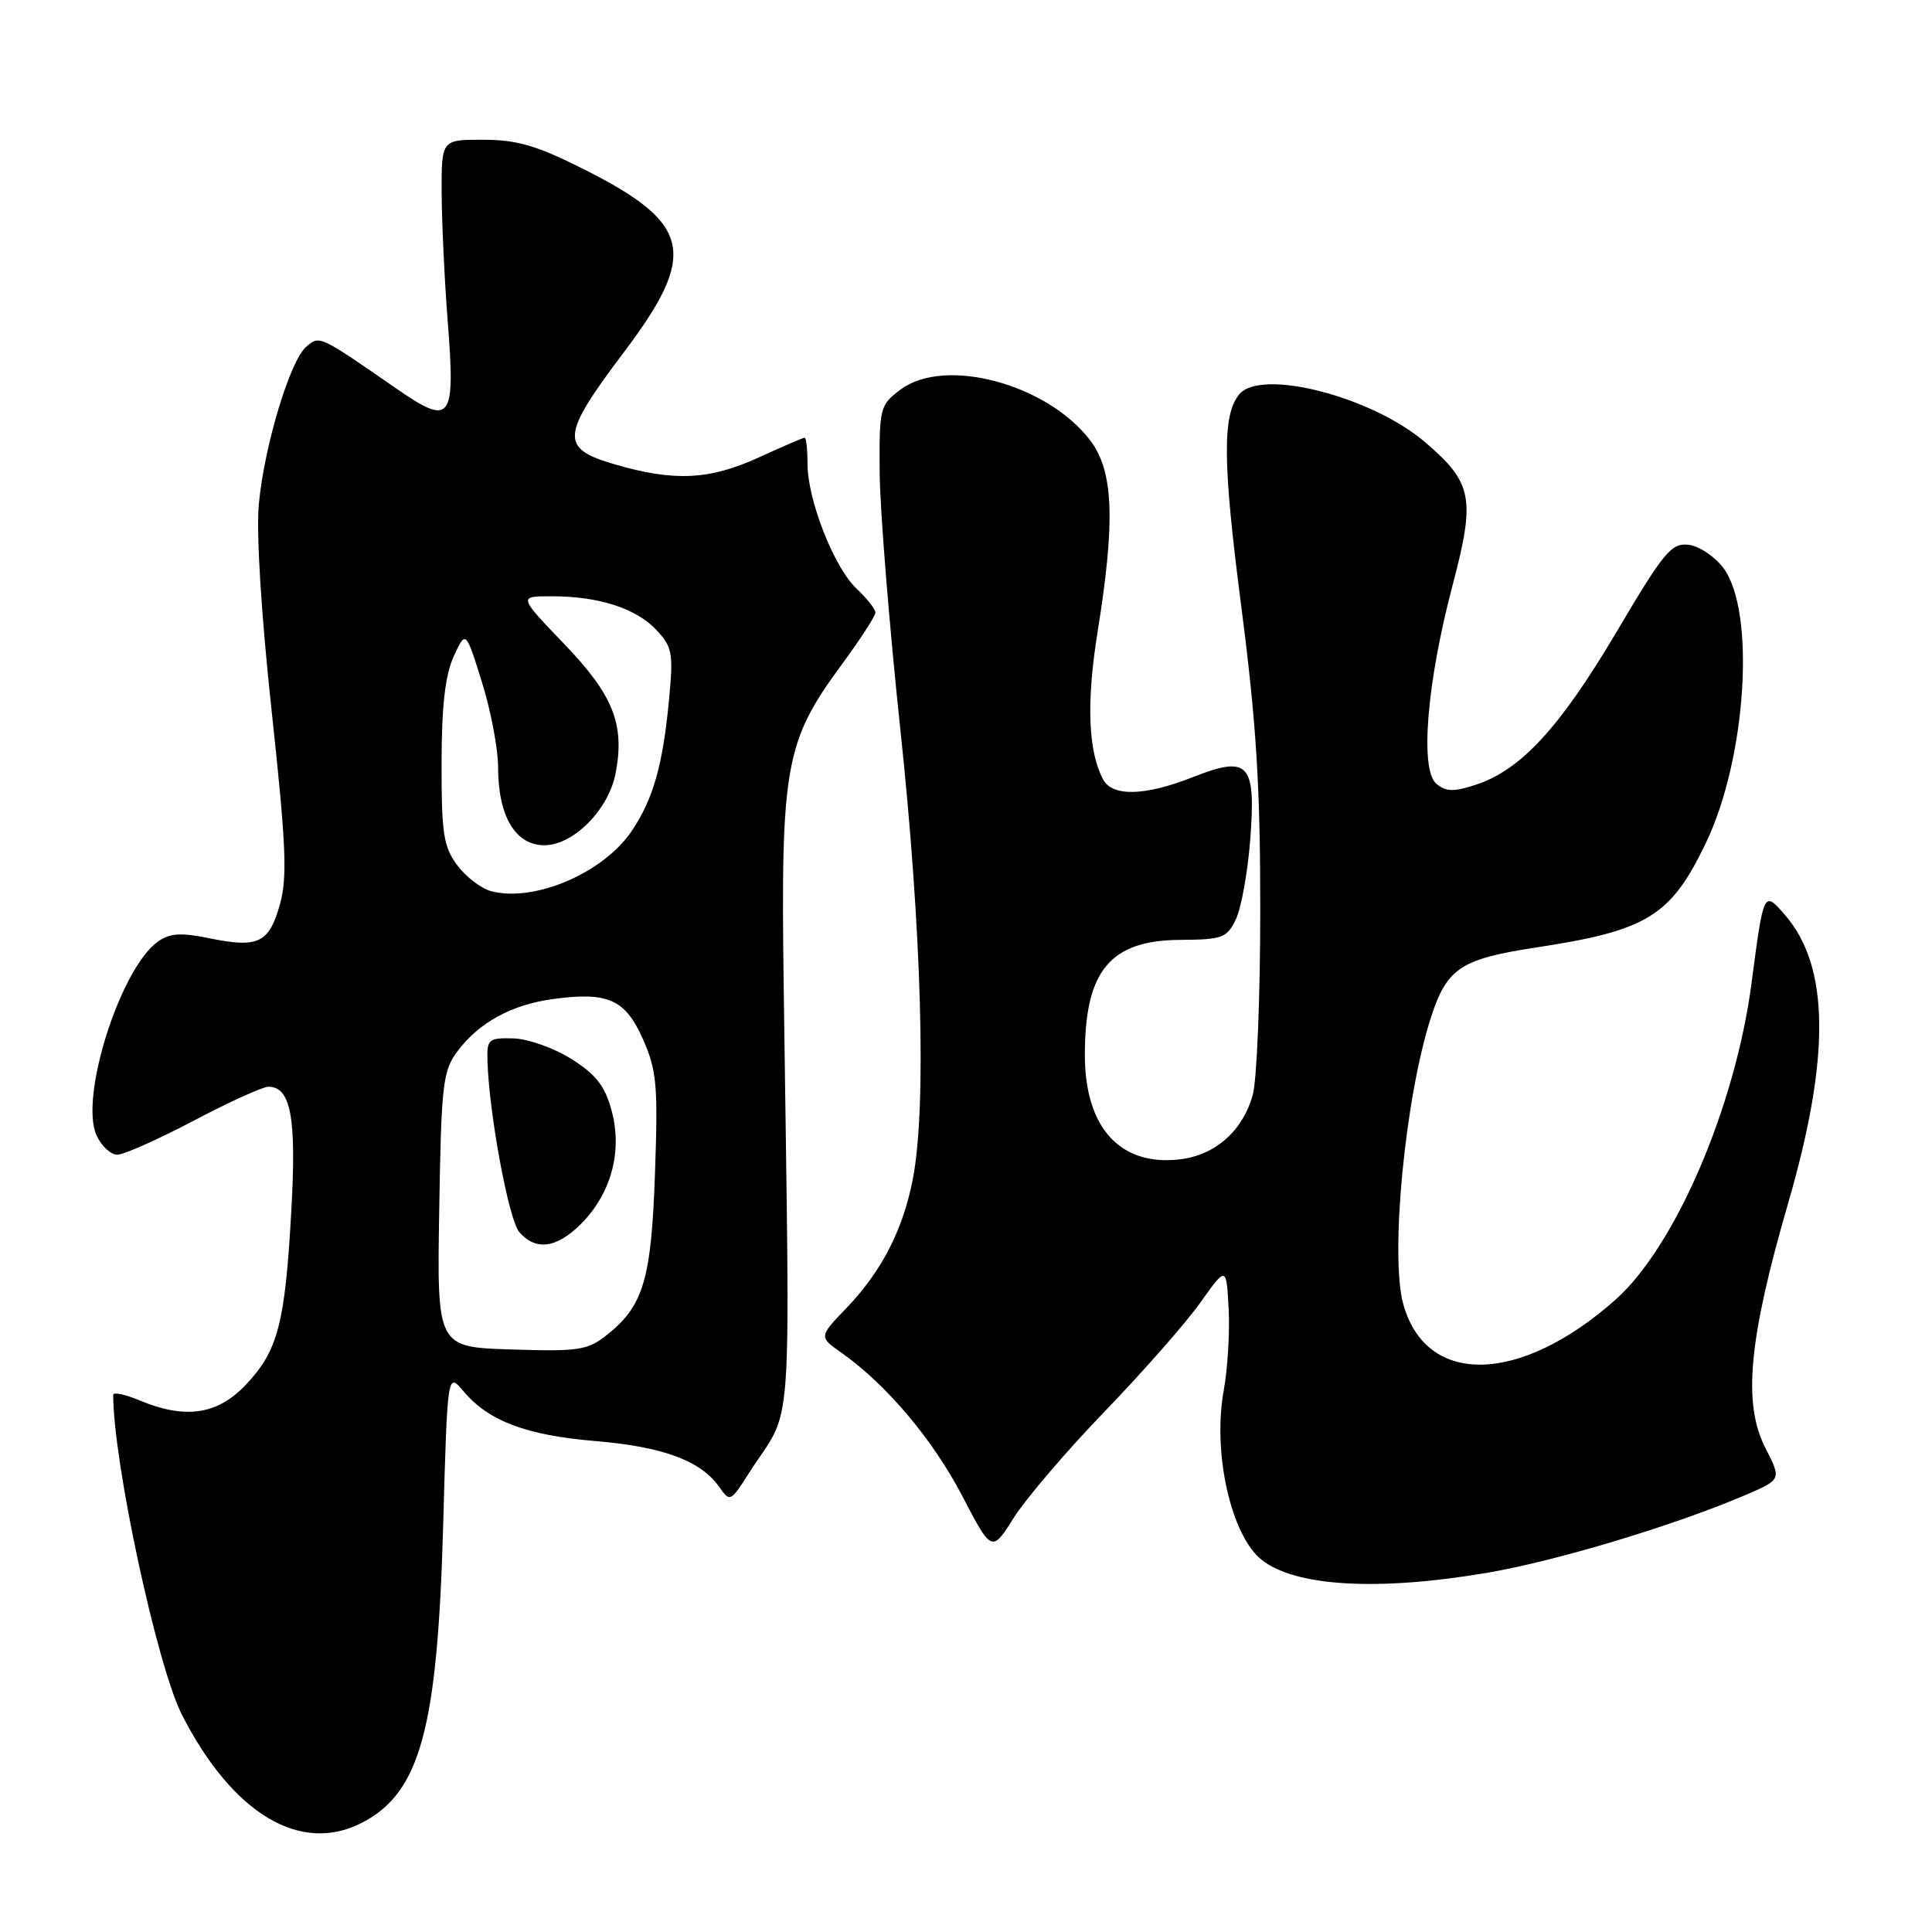 <?xml version="1.0" encoding="UTF-8" standalone="no"?>
<!DOCTYPE svg PUBLIC "-//W3C//DTD SVG 1.1//EN" "http://www.w3.org/Graphics/SVG/1.1/DTD/svg11.dtd" >
<svg xmlns="http://www.w3.org/2000/svg" xmlns:xlink="http://www.w3.org/1999/xlink" version="1.1" viewBox="0 0 256 256">
 <g >
 <path fill="currentColor"
d=" M 47.97 241.52 C 55.67 237.53 57.97 229.13 58.72 202.17 C 59.29 181.83 59.29 181.83 61.40 184.33 C 64.74 188.30 69.71 190.18 78.92 190.95 C 87.87 191.70 92.88 193.56 95.31 197.04 C 96.71 199.04 96.81 199.00 99.13 195.36 C 105.24 185.76 104.68 193.37 103.84 130.50 C 103.45 101.50 104.03 98.25 111.49 88.12 C 113.97 84.75 116.00 81.62 116.00 81.17 C 116.00 80.72 114.88 79.30 113.51 78.01 C 110.52 75.20 107.00 66.26 107.00 61.46 C 107.00 59.56 106.83 58.00 106.62 58.00 C 106.41 58.00 103.67 59.18 100.53 60.62 C 94.00 63.60 89.35 63.83 81.47 61.53 C 74.16 59.41 74.29 57.78 82.67 46.67 C 92.50 33.64 91.65 29.65 77.55 22.52 C 71.19 19.31 68.59 18.53 64.08 18.52 C 58.50 18.50 58.50 18.50 58.52 25.50 C 58.54 29.35 58.89 37.00 59.32 42.50 C 60.36 55.83 59.81 56.53 52.45 51.44 C 42.26 44.39 42.38 44.44 40.60 45.92 C 38.46 47.69 35.03 59.03 34.30 66.76 C 33.94 70.58 34.60 81.29 36.00 94.26 C 37.91 111.92 38.09 116.23 37.10 119.80 C 35.66 124.95 34.23 125.65 27.83 124.34 C 24.02 123.55 22.53 123.64 20.96 124.74 C 15.96 128.24 10.50 145.42 12.79 150.44 C 13.43 151.85 14.67 153.00 15.54 153.00 C 16.42 153.00 20.97 150.97 25.66 148.50 C 30.35 146.03 34.81 144.00 35.56 144.00 C 38.54 144.00 39.30 148.08 38.60 160.44 C 37.77 175.39 36.83 178.98 32.60 183.46 C 28.82 187.47 24.57 188.10 18.47 185.55 C 16.56 184.75 15.00 184.43 15.00 184.83 C 15.00 193.72 20.81 220.75 24.11 227.22 C 30.81 240.34 39.81 245.74 47.97 241.52 Z  M 197.07 208.40 C 206.27 206.83 221.87 202.13 231.35 198.07 C 236.06 196.04 236.06 196.04 233.90 191.81 C 230.92 185.96 231.71 177.43 236.92 159.50 C 242.56 140.05 242.44 128.08 236.53 121.25 C 233.70 117.99 233.70 117.99 232.09 130.25 C 229.94 146.66 221.98 165.17 214.07 172.21 C 201.37 183.49 188.89 183.72 185.92 172.72 C 184.18 166.25 186.20 145.37 189.59 134.87 C 191.72 128.27 193.51 127.08 203.64 125.53 C 218.30 123.30 221.41 121.37 226.06 111.65 C 231.42 100.43 232.65 81.04 228.37 75.28 C 227.23 73.75 225.16 72.36 223.76 72.19 C 221.47 71.92 220.49 73.09 214.19 83.75 C 206.72 96.37 201.54 102.01 195.59 103.97 C 192.64 104.94 191.61 104.92 190.33 103.86 C 188.12 102.02 189.05 90.51 192.47 77.57 C 195.52 65.99 195.14 63.99 188.83 58.59 C 181.77 52.54 167.09 48.77 164.21 52.25 C 161.95 54.98 162.01 61.30 164.45 80.16 C 166.47 95.77 167.00 104.13 166.99 120.66 C 166.99 132.12 166.54 143.11 166.00 145.07 C 164.67 149.85 161.04 153.06 156.35 153.62 C 148.43 154.56 143.75 149.42 143.75 139.79 C 143.75 128.64 147.09 124.60 156.34 124.54 C 161.99 124.50 162.57 124.29 163.76 121.81 C 164.47 120.33 165.33 115.59 165.66 111.29 C 166.44 101.11 165.48 100.05 158.07 102.97 C 151.68 105.49 147.38 105.59 146.15 103.25 C 144.17 99.47 143.94 93.06 145.44 83.70 C 147.81 68.96 147.56 62.42 144.44 58.33 C 138.74 50.86 125.18 47.23 119.33 51.62 C 116.59 53.67 116.50 54.00 116.56 62.62 C 116.60 67.50 117.83 82.86 119.31 96.75 C 122.13 123.25 122.79 146.56 120.98 156.09 C 119.70 162.87 116.84 168.45 112.16 173.32 C 108.50 177.13 108.50 177.13 111.50 179.25 C 117.44 183.44 123.57 190.70 127.46 198.14 C 131.42 205.73 131.42 205.73 134.33 201.11 C 135.93 198.58 141.36 192.22 146.40 187.00 C 151.44 181.78 157.12 175.31 159.03 172.63 C 162.50 167.75 162.50 167.75 162.80 173.38 C 162.97 176.47 162.67 181.37 162.15 184.25 C 160.65 192.48 163.11 203.46 167.18 206.69 C 171.66 210.24 182.60 210.86 197.07 208.40 Z  M 58.20 160.32 C 58.47 143.66 58.68 141.90 60.60 139.32 C 63.46 135.49 67.77 133.13 73.27 132.38 C 80.55 131.38 82.85 132.41 85.20 137.71 C 87.02 141.83 87.20 143.81 86.79 155.43 C 86.30 169.63 85.26 173.08 80.30 176.98 C 77.85 178.91 76.56 179.10 67.73 178.81 C 57.90 178.50 57.90 178.50 58.20 160.32 Z  M 76.99 162.17 C 80.97 158.18 82.50 152.57 81.05 147.20 C 80.17 143.90 78.99 142.39 75.73 140.33 C 73.42 138.87 69.97 137.65 68.02 137.59 C 64.74 137.51 64.51 137.70 64.59 140.50 C 64.78 147.48 67.41 161.63 68.80 163.25 C 70.98 165.77 73.75 165.41 76.99 162.17 Z  M 65.09 118.09 C 63.76 117.74 61.74 116.19 60.59 114.65 C 58.77 112.22 58.50 110.46 58.51 101.18 C 58.52 93.56 58.98 89.50 60.11 87.00 C 61.71 83.50 61.71 83.50 63.85 90.36 C 65.03 94.13 66.00 99.21 66.00 101.65 C 66.00 108.14 68.29 112.00 72.12 112.00 C 75.99 112.00 80.67 107.26 81.58 102.43 C 82.80 95.95 81.26 92.10 74.76 85.33 C 68.68 79.00 68.68 79.00 73.09 79.01 C 79.34 79.01 84.28 80.60 86.97 83.47 C 89.09 85.73 89.24 86.53 88.65 92.72 C 87.83 101.39 86.55 105.89 83.70 110.12 C 79.96 115.67 70.81 119.59 65.09 118.09 Z "/>
</g>
</svg>